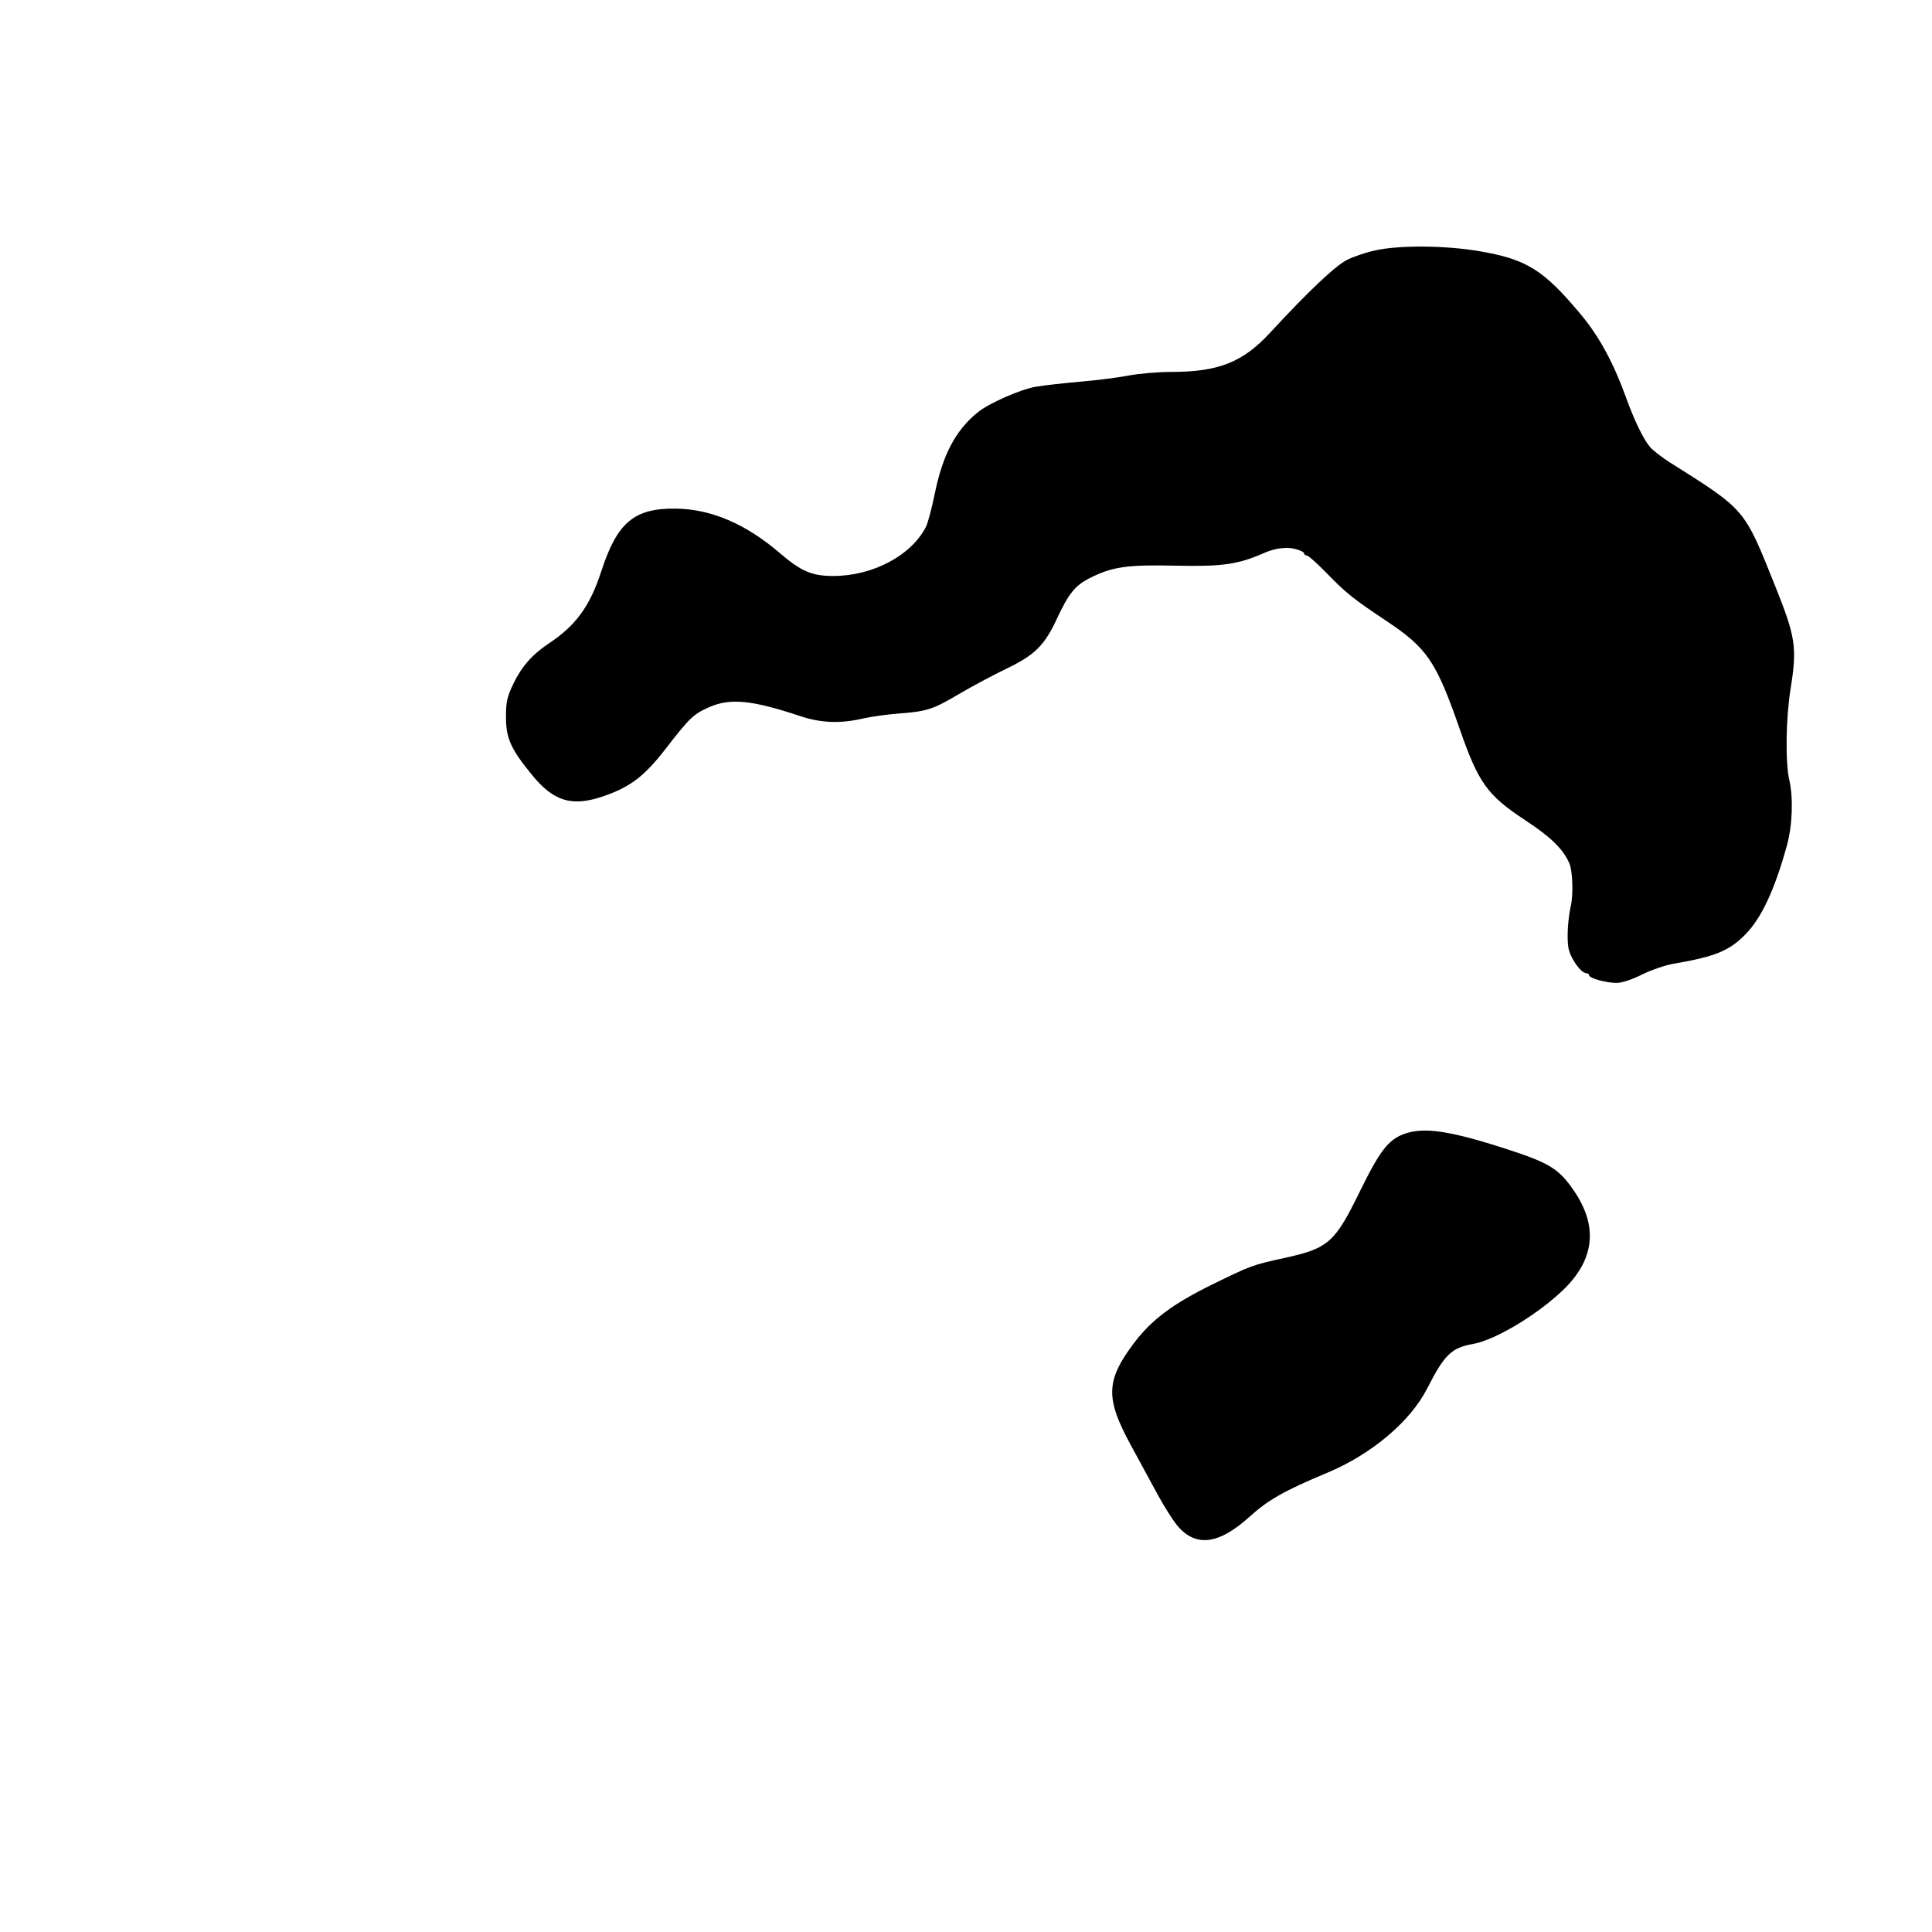 <svg id="svg" version="1.1" width="800" height="800" xmlns="http://www.w3.org/2000/svg"><path d="M569.594 103.644 C 565.796 104.458,560.460 106.253,557.736 107.634 C 552.862 110.103,541.592 120.780,525.940 137.754 C 514.660 149.988,504.558 154.000,485.039 154.000 C 479.614 154.000,471.649 154.679,467.338 155.508 C 463.027 156.337,454.100 157.473,447.500 158.031 C 440.900 158.590,432.575 159.531,429.000 160.122 C 422.689 161.166,409.596 166.914,404.918 170.695 C 395.709 178.138,390.365 188.244,387.060 204.468 C 385.832 210.500,384.182 216.681,383.394 218.204 C 377.240 230.106,361.360 238.500,345.000 238.500 C 336.216 238.500,331.730 236.582,323.000 229.093 C 308.863 216.966,294.566 210.821,280.000 210.609 C 262.646 210.357,255.592 216.248,248.999 236.500 C 244.262 251.050,238.521 258.945,227.195 266.483 C 220.410 270.999,216.023 275.976,212.635 283.000 C 209.973 288.519,209.501 290.632,209.510 297.000 C 209.521 305.715,211.529 310.165,220.286 320.882 C 229.410 332.049,237.037 334.239,250.393 329.526 C 261.271 325.687,266.952 321.279,275.854 309.769 C 285.520 297.273,287.164 295.701,293.512 292.886 C 302.374 288.958,311.202 289.821,331.676 296.618 C 339.990 299.377,347.943 299.670,357.188 297.557 C 360.660 296.764,367.325 295.825,372.000 295.471 C 383.858 294.574,386.232 293.811,397.005 287.438 C 402.227 284.349,411.070 279.621,416.655 276.931 C 428.561 271.196,432.506 267.281,437.745 256.000 C 442.449 245.869,445.224 242.427,451.077 239.461 C 460.539 234.666,466.488 233.794,486.753 234.230 C 506.255 234.650,512.677 233.728,523.500 228.953 C 527.923 227.001,532.635 226.390,536.250 227.300 C 538.313 227.819,540.000 228.639,540.000 229.122 C 540.000 229.605,540.500 230.000,541.111 230.000 C 541.722 230.000,545.435 233.307,549.361 237.349 C 557.340 245.563,560.358 247.980,573.937 257.027 C 591.025 268.411,594.631 273.729,604.529 302.133 C 612.213 324.182,615.900 329.312,631.407 339.525 C 642.218 346.645,647.161 351.460,649.842 357.484 C 651.172 360.471,651.524 370.299,650.470 375.000 C 649.243 380.475,648.776 388.019,649.404 392.210 C 650.052 396.530,654.573 403.000,656.944 403.000 C 657.525 403.000,658.000 403.379,658.000 403.842 C 658.000 405.041,665.066 407.000,669.391 407.000 C 671.567 407.000,675.806 405.612,679.849 403.576 C 683.589 401.693,689.540 399.656,693.074 399.050 C 710.181 396.118,715.989 393.750,722.676 386.982 C 729.370 380.206,734.880 368.410,739.941 350.020 C 742.199 341.818,742.611 330.358,740.912 323.000 C 739.217 315.657,739.474 297.494,741.446 285.183 C 744.193 268.033,743.561 263.849,734.997 242.500 C 722.107 210.367,722.951 211.357,691.500 191.502 C 688.200 189.419,684.488 186.541,683.251 185.107 C 680.543 181.969,676.685 174.008,673.264 164.500 C 668.164 150.326,662.122 139.222,654.636 130.262 C 639.133 111.708,632.175 107.360,612.651 104.024 C 598.563 101.618,579.818 101.452,569.594 103.644 M581.625 469.469 C 574.893 471.868,571.364 476.436,562.944 493.642 C 552.721 514.535,550.010 516.919,532.000 520.865 C 518.543 523.814,518.085 523.982,501.957 531.888 C 485.591 539.911,476.801 546.500,469.492 556.222 C 457.896 571.648,457.673 578.949,468.204 598.322 C 471.546 604.470,476.541 613.667,479.303 618.761 C 482.066 623.854,485.835 629.784,487.679 631.938 C 495.228 640.758,504.739 639.523,517.364 628.084 C 525.109 621.067,531.907 617.215,549.500 609.878 C 567.869 602.217,583.945 588.683,590.927 575.000 C 598.125 560.895,601.016 558.083,609.935 556.511 C 619.031 554.909,636.248 544.630,647.057 534.350 C 660.263 521.789,661.861 507.935,651.809 493.174 C 645.519 483.940,641.687 481.572,623.500 475.686 C 600.488 468.238,589.610 466.623,581.625 469.469 " stroke="none" fill="black" fill-rule="evenodd"/></svg>